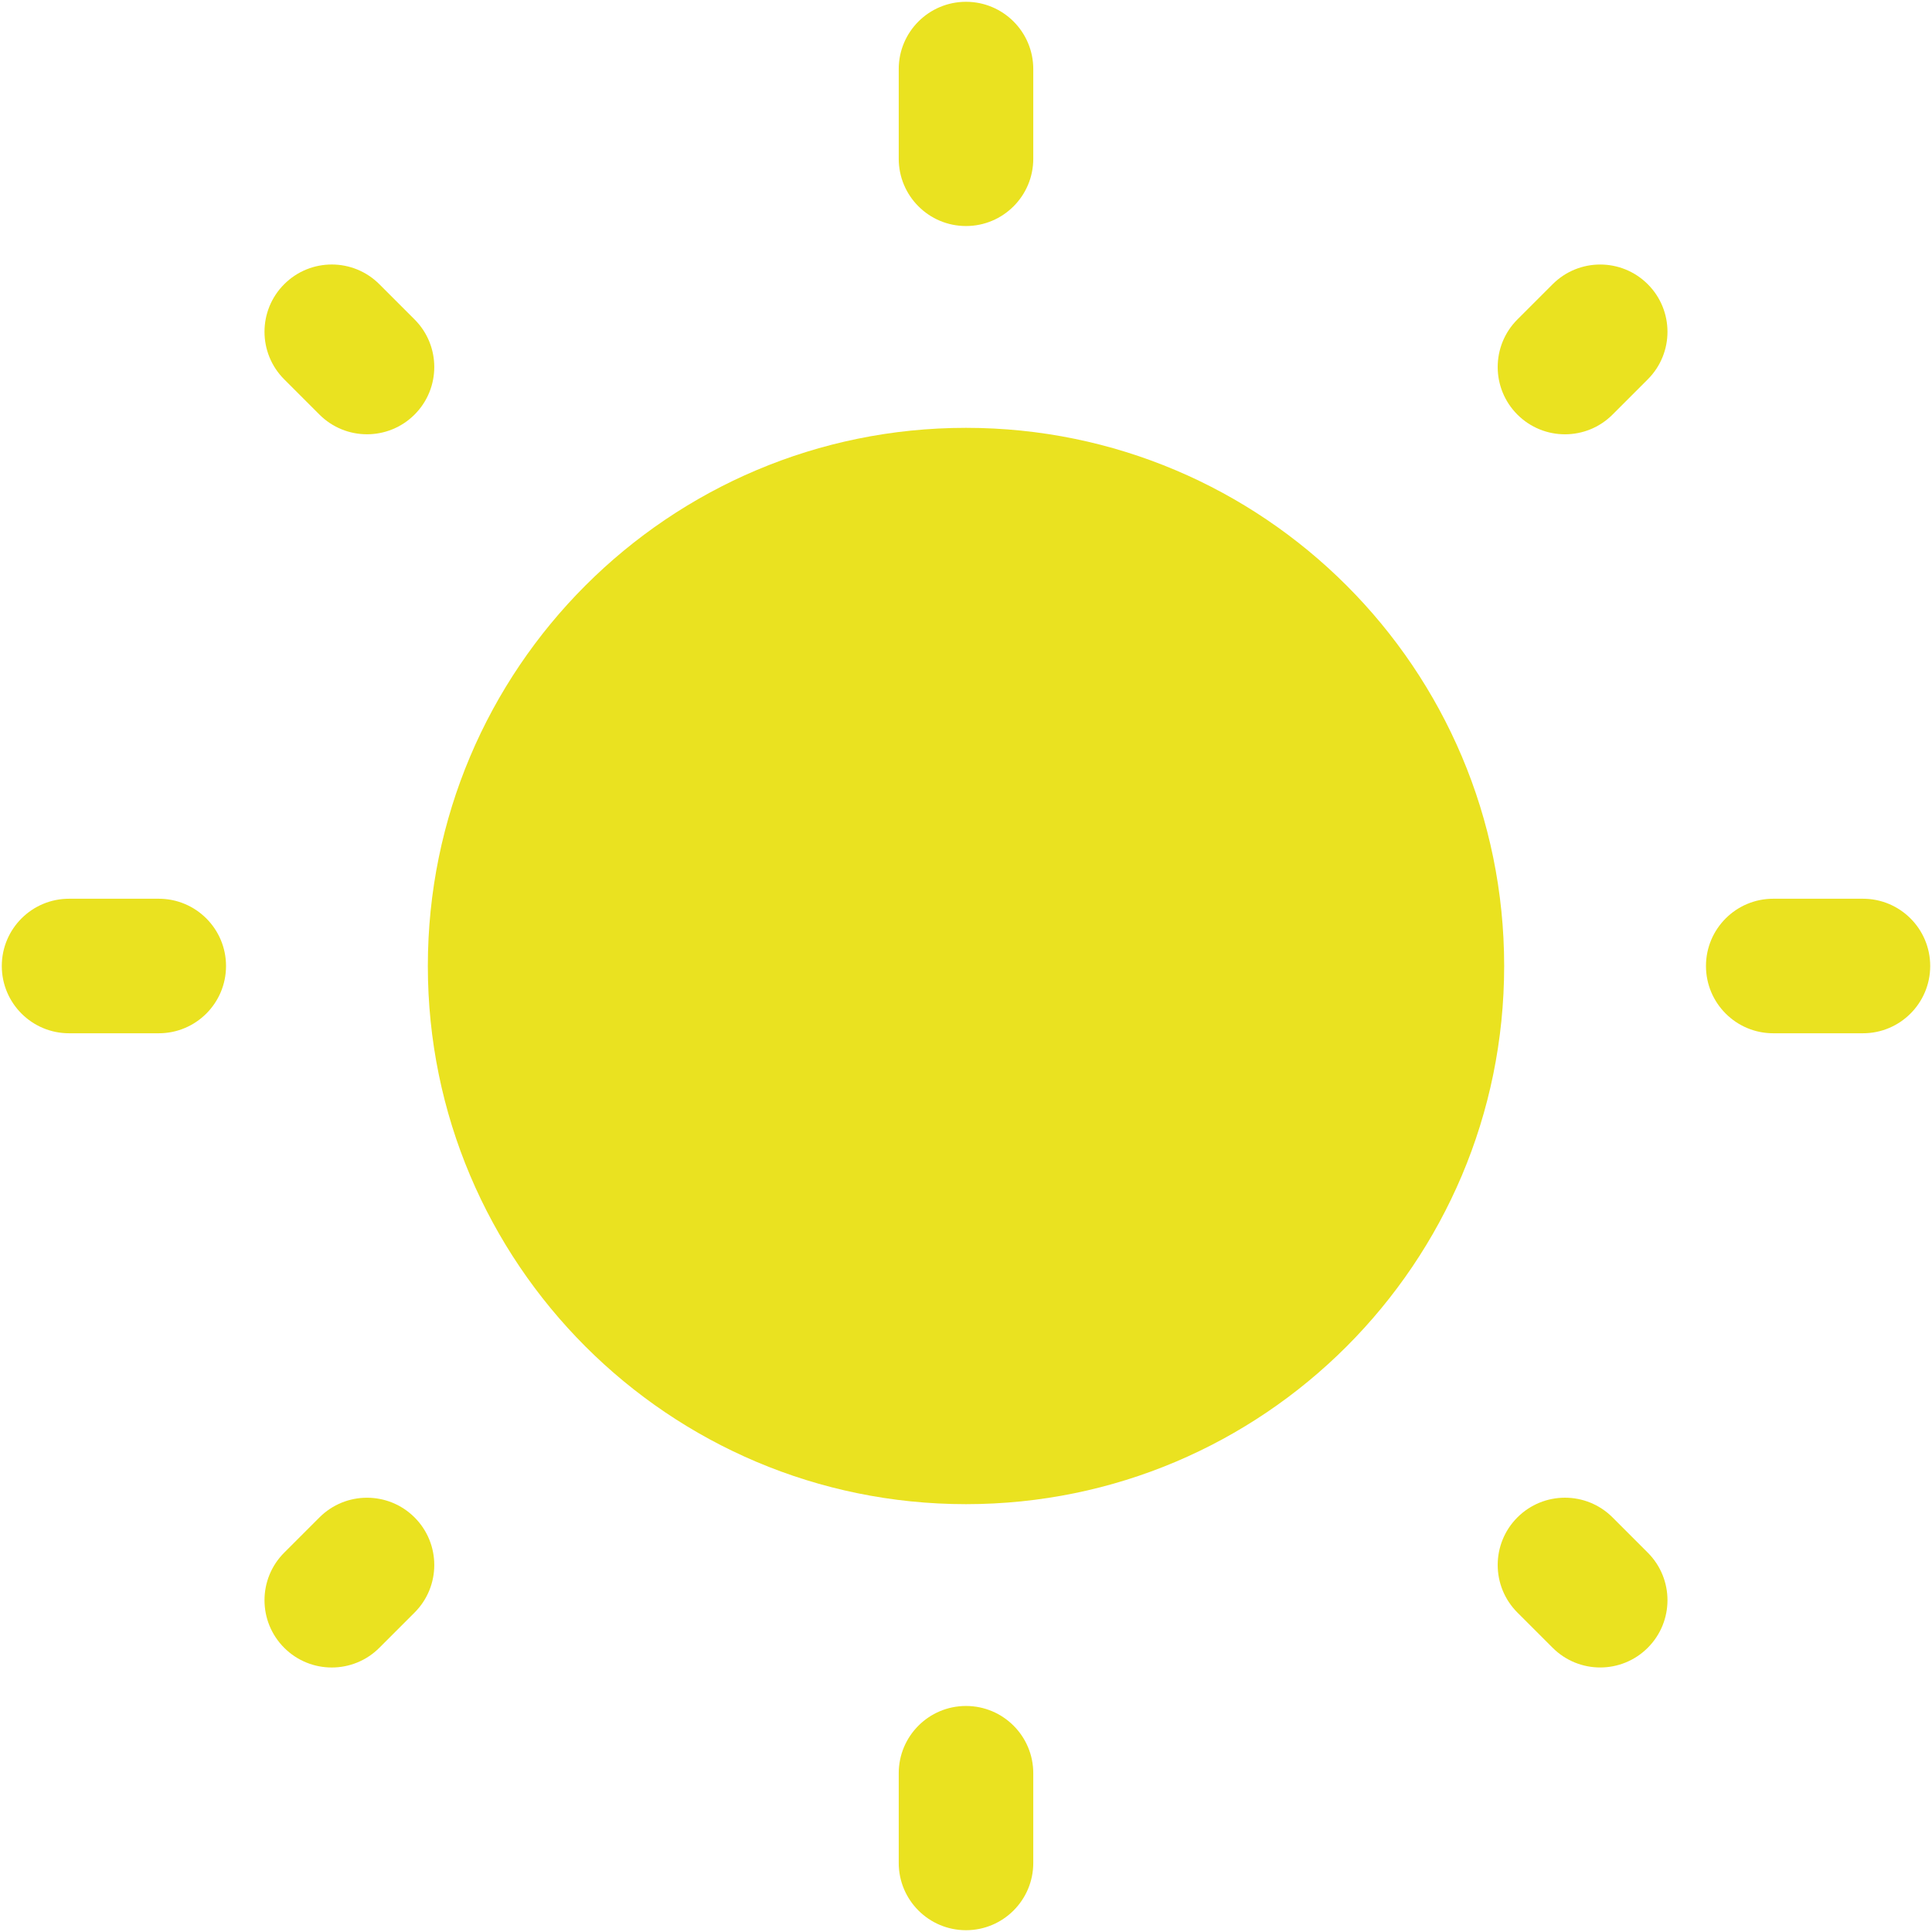 <svg width="718" height="718" viewBox="0 0 718 718" fill="none" xmlns="http://www.w3.org/2000/svg">
<path d="M559 359C559 469.457 469.457 559 359 559C248.543 559 159 469.457 159 359C159 248.543 248.543 159 359 159C469.457 159 559 248.543 559 359Z" fill="#EAE220"/>
<path fill-rule="evenodd" clip-rule="evenodd" d="M359 0.667C372.807 0.667 384 11.86 384 25.667V59C384 72.807 372.807 84 359 84C345.193 84 334 72.807 334 59V25.667C334 11.86 345.193 0.667 359 0.667ZM105.62 105.62C115.383 95.857 131.213 95.857 140.976 105.62L154.07 118.715C163.833 128.478 163.833 144.307 154.07 154.07C144.307 163.833 128.478 163.833 118.715 154.07L105.62 140.976C95.857 131.213 95.857 115.383 105.62 105.62ZM612.37 105.629C622.133 115.392 622.133 131.221 612.37 140.984L599.277 154.079C589.513 163.842 573.683 163.842 563.92 154.079C554.157 144.316 554.157 128.487 563.92 118.724L577.017 105.629C586.78 95.866 602.607 95.866 612.37 105.629ZM0.667 359C0.667 345.193 11.86 334 25.667 334H59C72.807 334 84 345.193 84 359C84 372.807 72.807 384 59 384H25.667C11.86 384 0.667 372.807 0.667 359ZM634 359C634 345.193 645.193 334 659 334H692.333C706.14 334 717.333 345.193 717.333 359C717.333 372.807 706.14 384 692.333 384H659C645.193 384 634 372.807 634 359ZM563.92 563.92C573.683 554.157 589.513 554.157 599.277 563.92L612.37 577.017C622.133 586.78 622.133 602.607 612.37 612.37C602.607 622.133 586.78 622.133 577.017 612.37L563.92 599.277C554.157 589.513 554.157 573.683 563.92 563.92ZM154.07 563.93C163.833 573.693 163.833 589.523 154.07 599.287L140.976 612.38C131.213 622.143 115.383 622.143 105.62 612.38C95.857 602.617 95.857 586.787 105.62 577.023L118.715 563.93C128.478 554.167 144.307 554.167 154.07 563.93ZM359 634C372.807 634 384 645.193 384 659V692.333C384 706.14 372.807 717.333 359 717.333C345.193 717.333 334 706.14 334 692.333V659C334 645.193 345.193 634 359 634Z" fill="#EAE220"/>
</svg>

